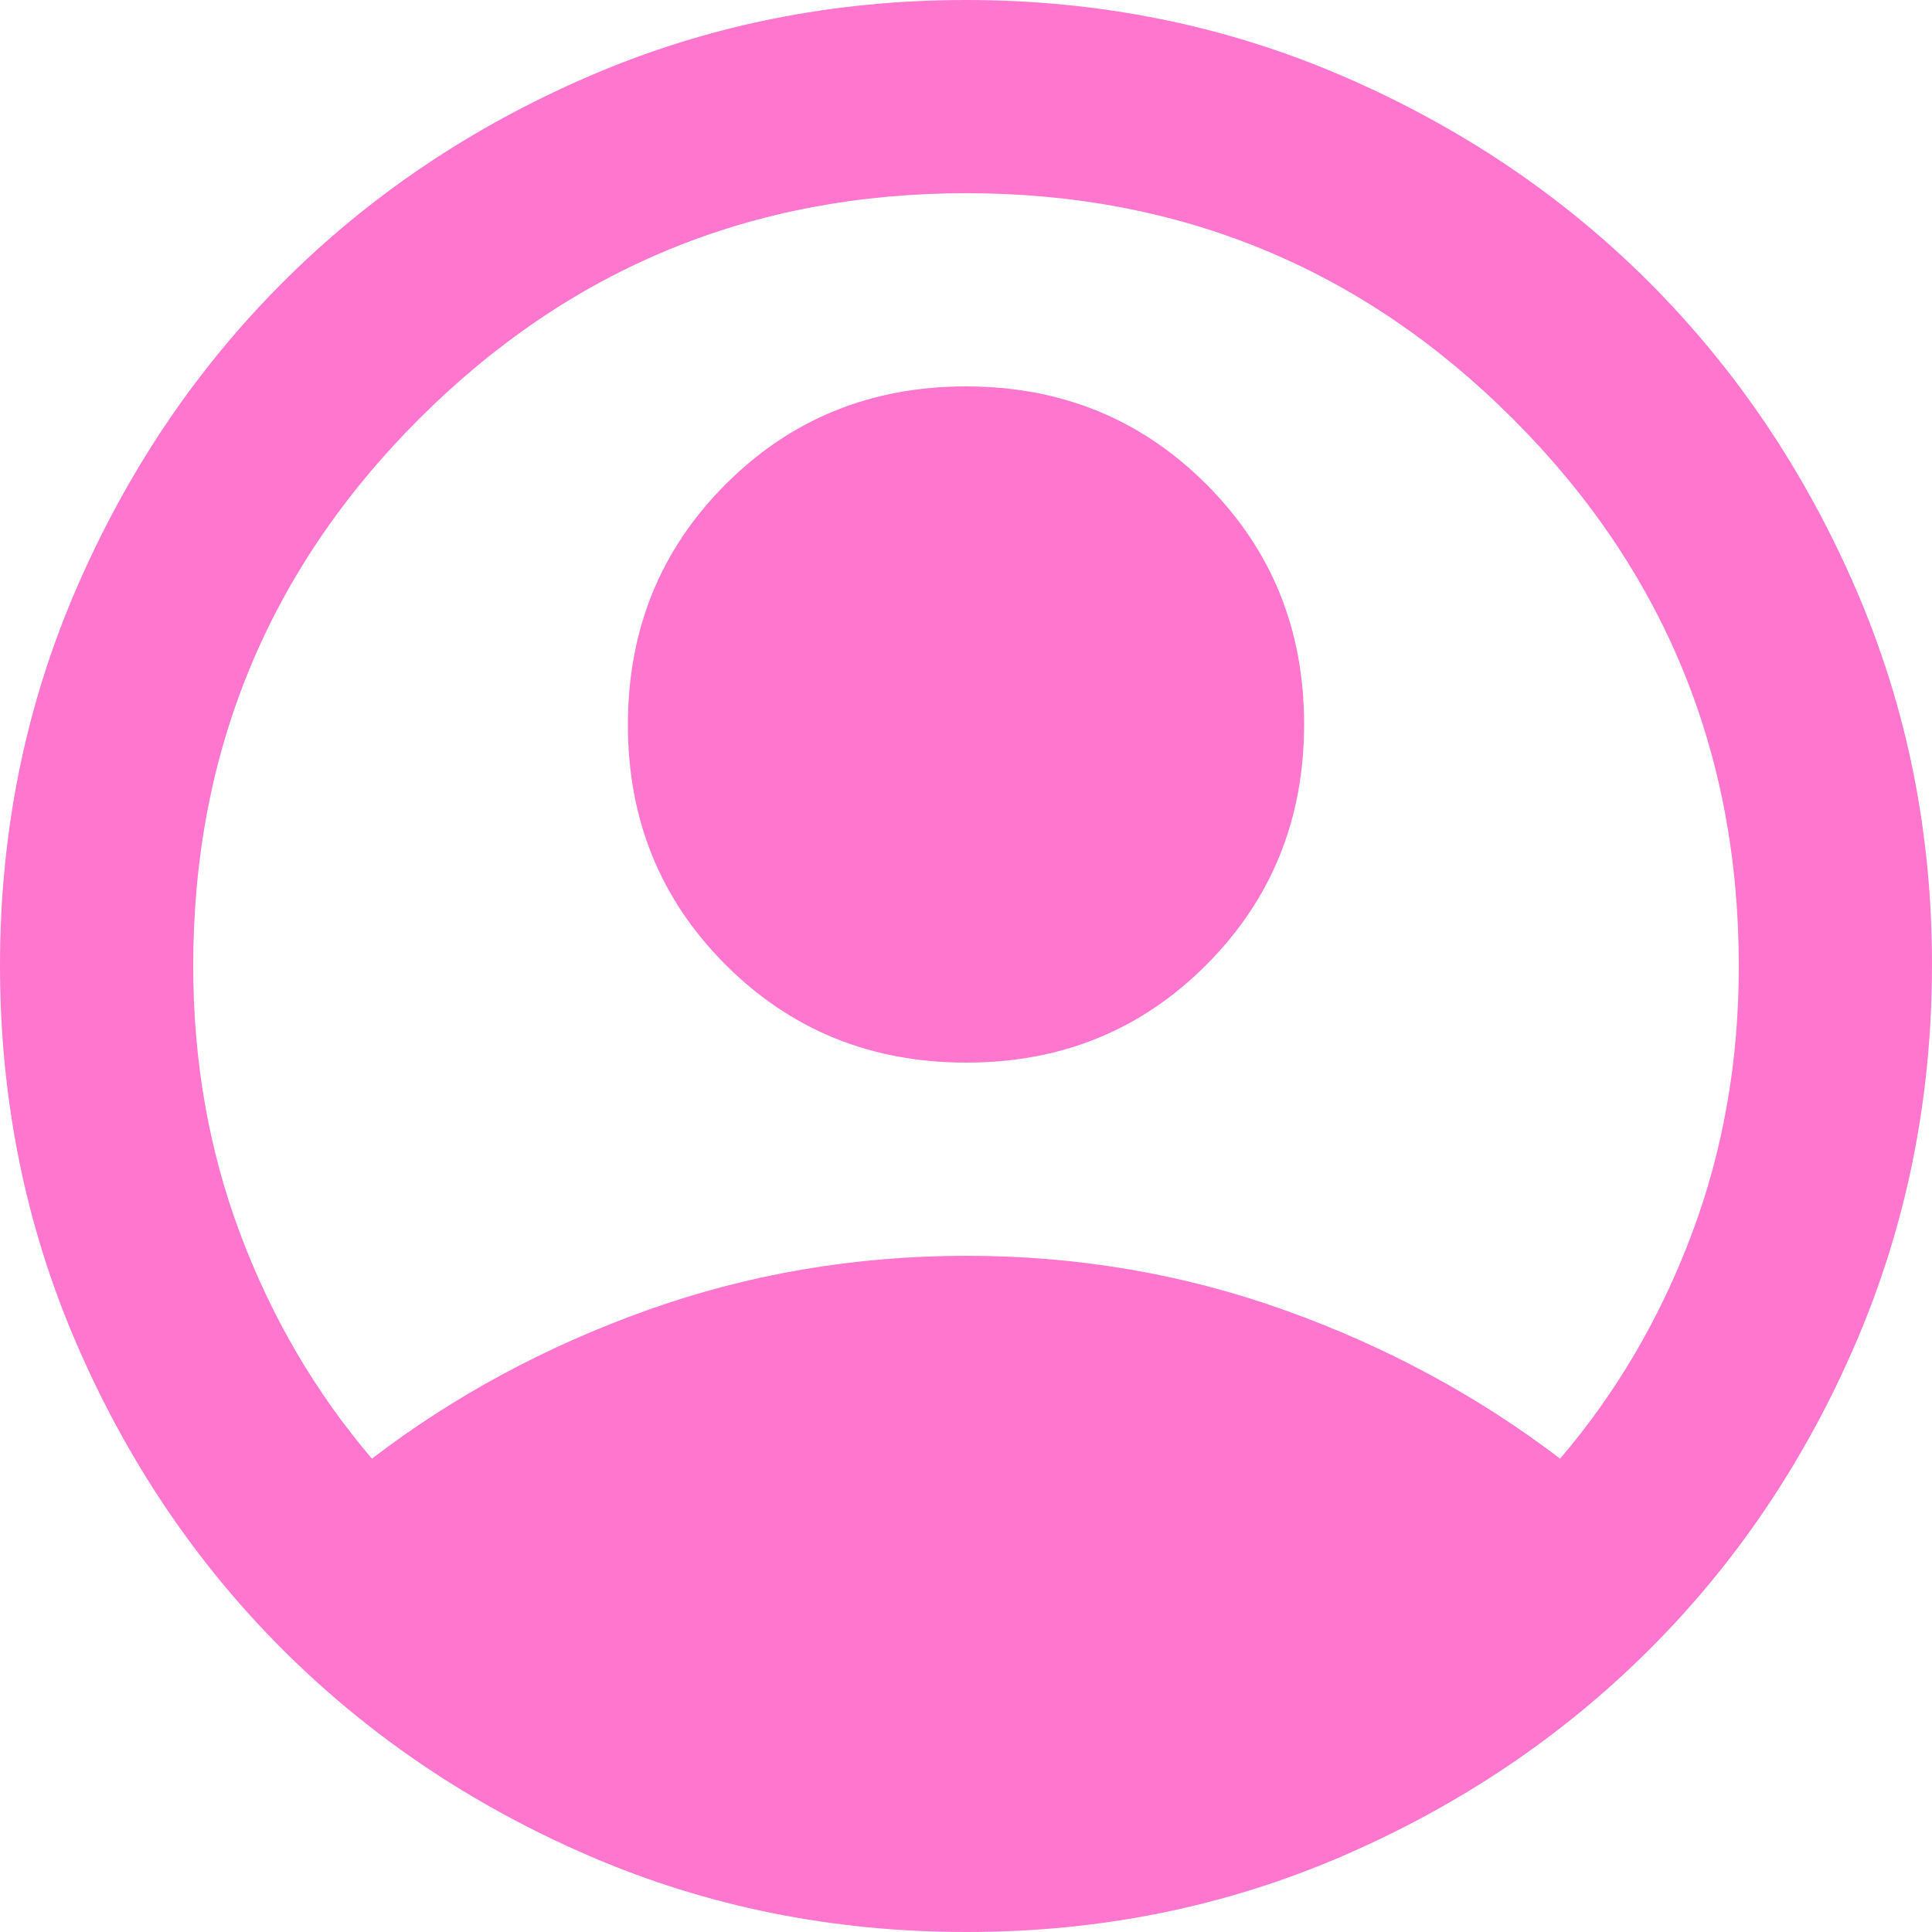<svg width="56" height="56" viewBox="0 0 56 56" fill="none" xmlns="http://www.w3.org/2000/svg">
<path d="M10.78 42.28C13.16 40.46 15.82 39.026 18.76 37.976C21.7 36.927 24.78 36.402 28 36.4C31.22 36.398 34.3 36.924 37.24 37.976C40.18 39.029 42.84 40.464 45.22 42.28C46.853 40.367 48.125 38.197 49.036 35.77C49.947 33.343 50.402 30.753 50.4 28C50.4 21.793 48.219 16.508 43.856 12.144C39.494 7.779 34.209 5.598 28 5.6C21.791 5.602 16.506 7.784 12.144 12.146C7.781 16.509 5.6 21.793 5.6 28C5.6 30.753 6.055 33.343 6.966 35.77C7.877 38.197 9.149 40.367 10.78 42.28ZM28 30.8C25.247 30.8 22.924 29.855 21.034 27.966C19.143 26.077 18.198 23.755 18.2 21C18.202 18.245 19.147 15.923 21.036 14.034C22.925 12.145 25.247 11.2 28 11.2C30.753 11.2 33.075 12.146 34.966 14.036C36.857 15.927 37.802 18.248 37.8 21C37.798 23.752 36.854 26.074 34.966 27.966C33.079 29.859 30.757 30.804 28 30.8ZM28 56C24.127 56 20.487 55.264 17.08 53.794C13.673 52.323 10.71 50.328 8.19 47.81C5.67 45.292 3.675 42.328 2.206 38.92C0.737 35.511 0.002 31.872 3.5443e-06 28C-0.002 24.128 0.734 20.488 2.206 17.08C3.679 13.671 5.674 10.708 8.19 8.19C10.706 5.672 13.67 3.677 17.08 2.206C20.49 0.735 24.13 0 28 0C31.87 0 35.51 0.735 38.92 2.206C42.33 3.677 45.294 5.672 47.81 8.19C50.326 10.708 52.322 13.671 53.796 17.08C55.271 20.488 56.006 24.128 56 28C55.994 31.872 55.259 35.511 53.794 38.92C52.328 42.328 50.334 45.292 47.81 47.81C45.286 50.328 42.323 52.324 38.92 53.796C35.517 55.269 31.877 56.004 28 56Z" fill="#FF76CE"/>
</svg>
